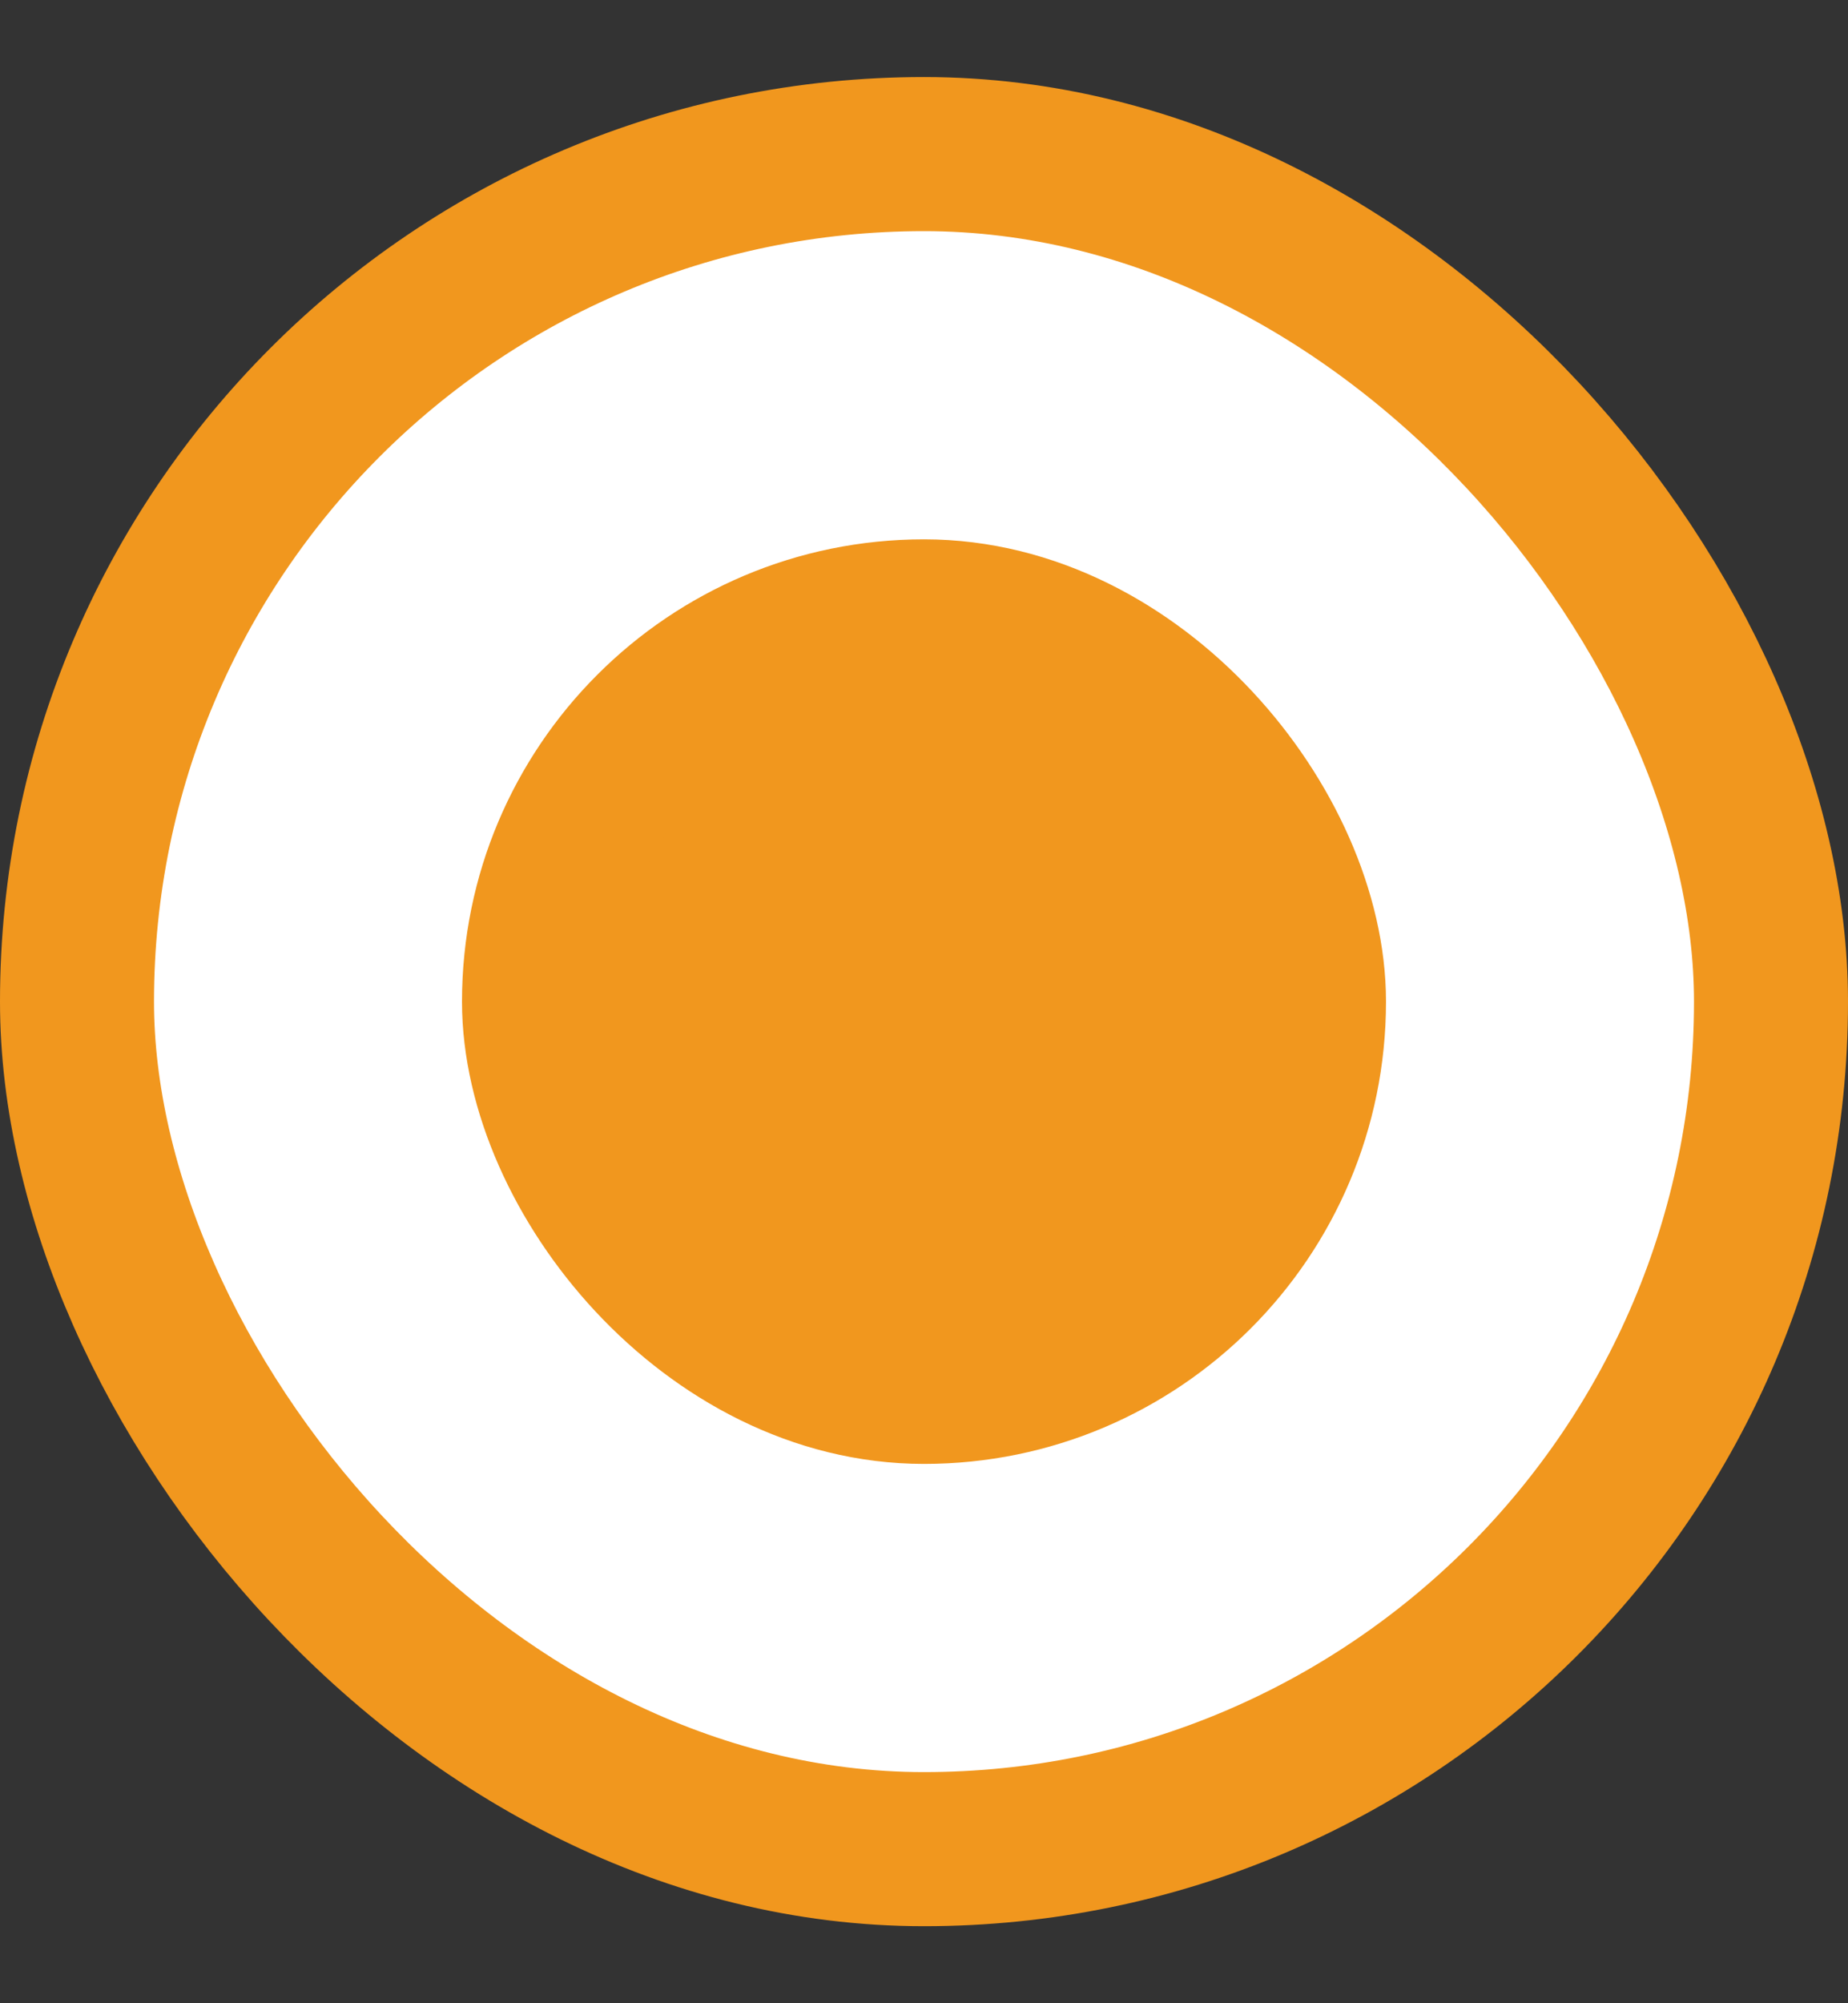 <svg width="12" height="13" viewBox="0 0 12 13" fill="none" xmlns="http://www.w3.org/2000/svg">
<rect x="0" y="0" width="12" height="13" fill="#333333" stroke="none"/>
<rect x="0.5" y="1" width="11" height="11" rx="5.5" fill="white" stroke="#F1971E"/>
<rect x="3.5" y="4" width="5" height="5" rx="2.5" fill="#F1971E" stroke="#F1971E"/>
</svg>
